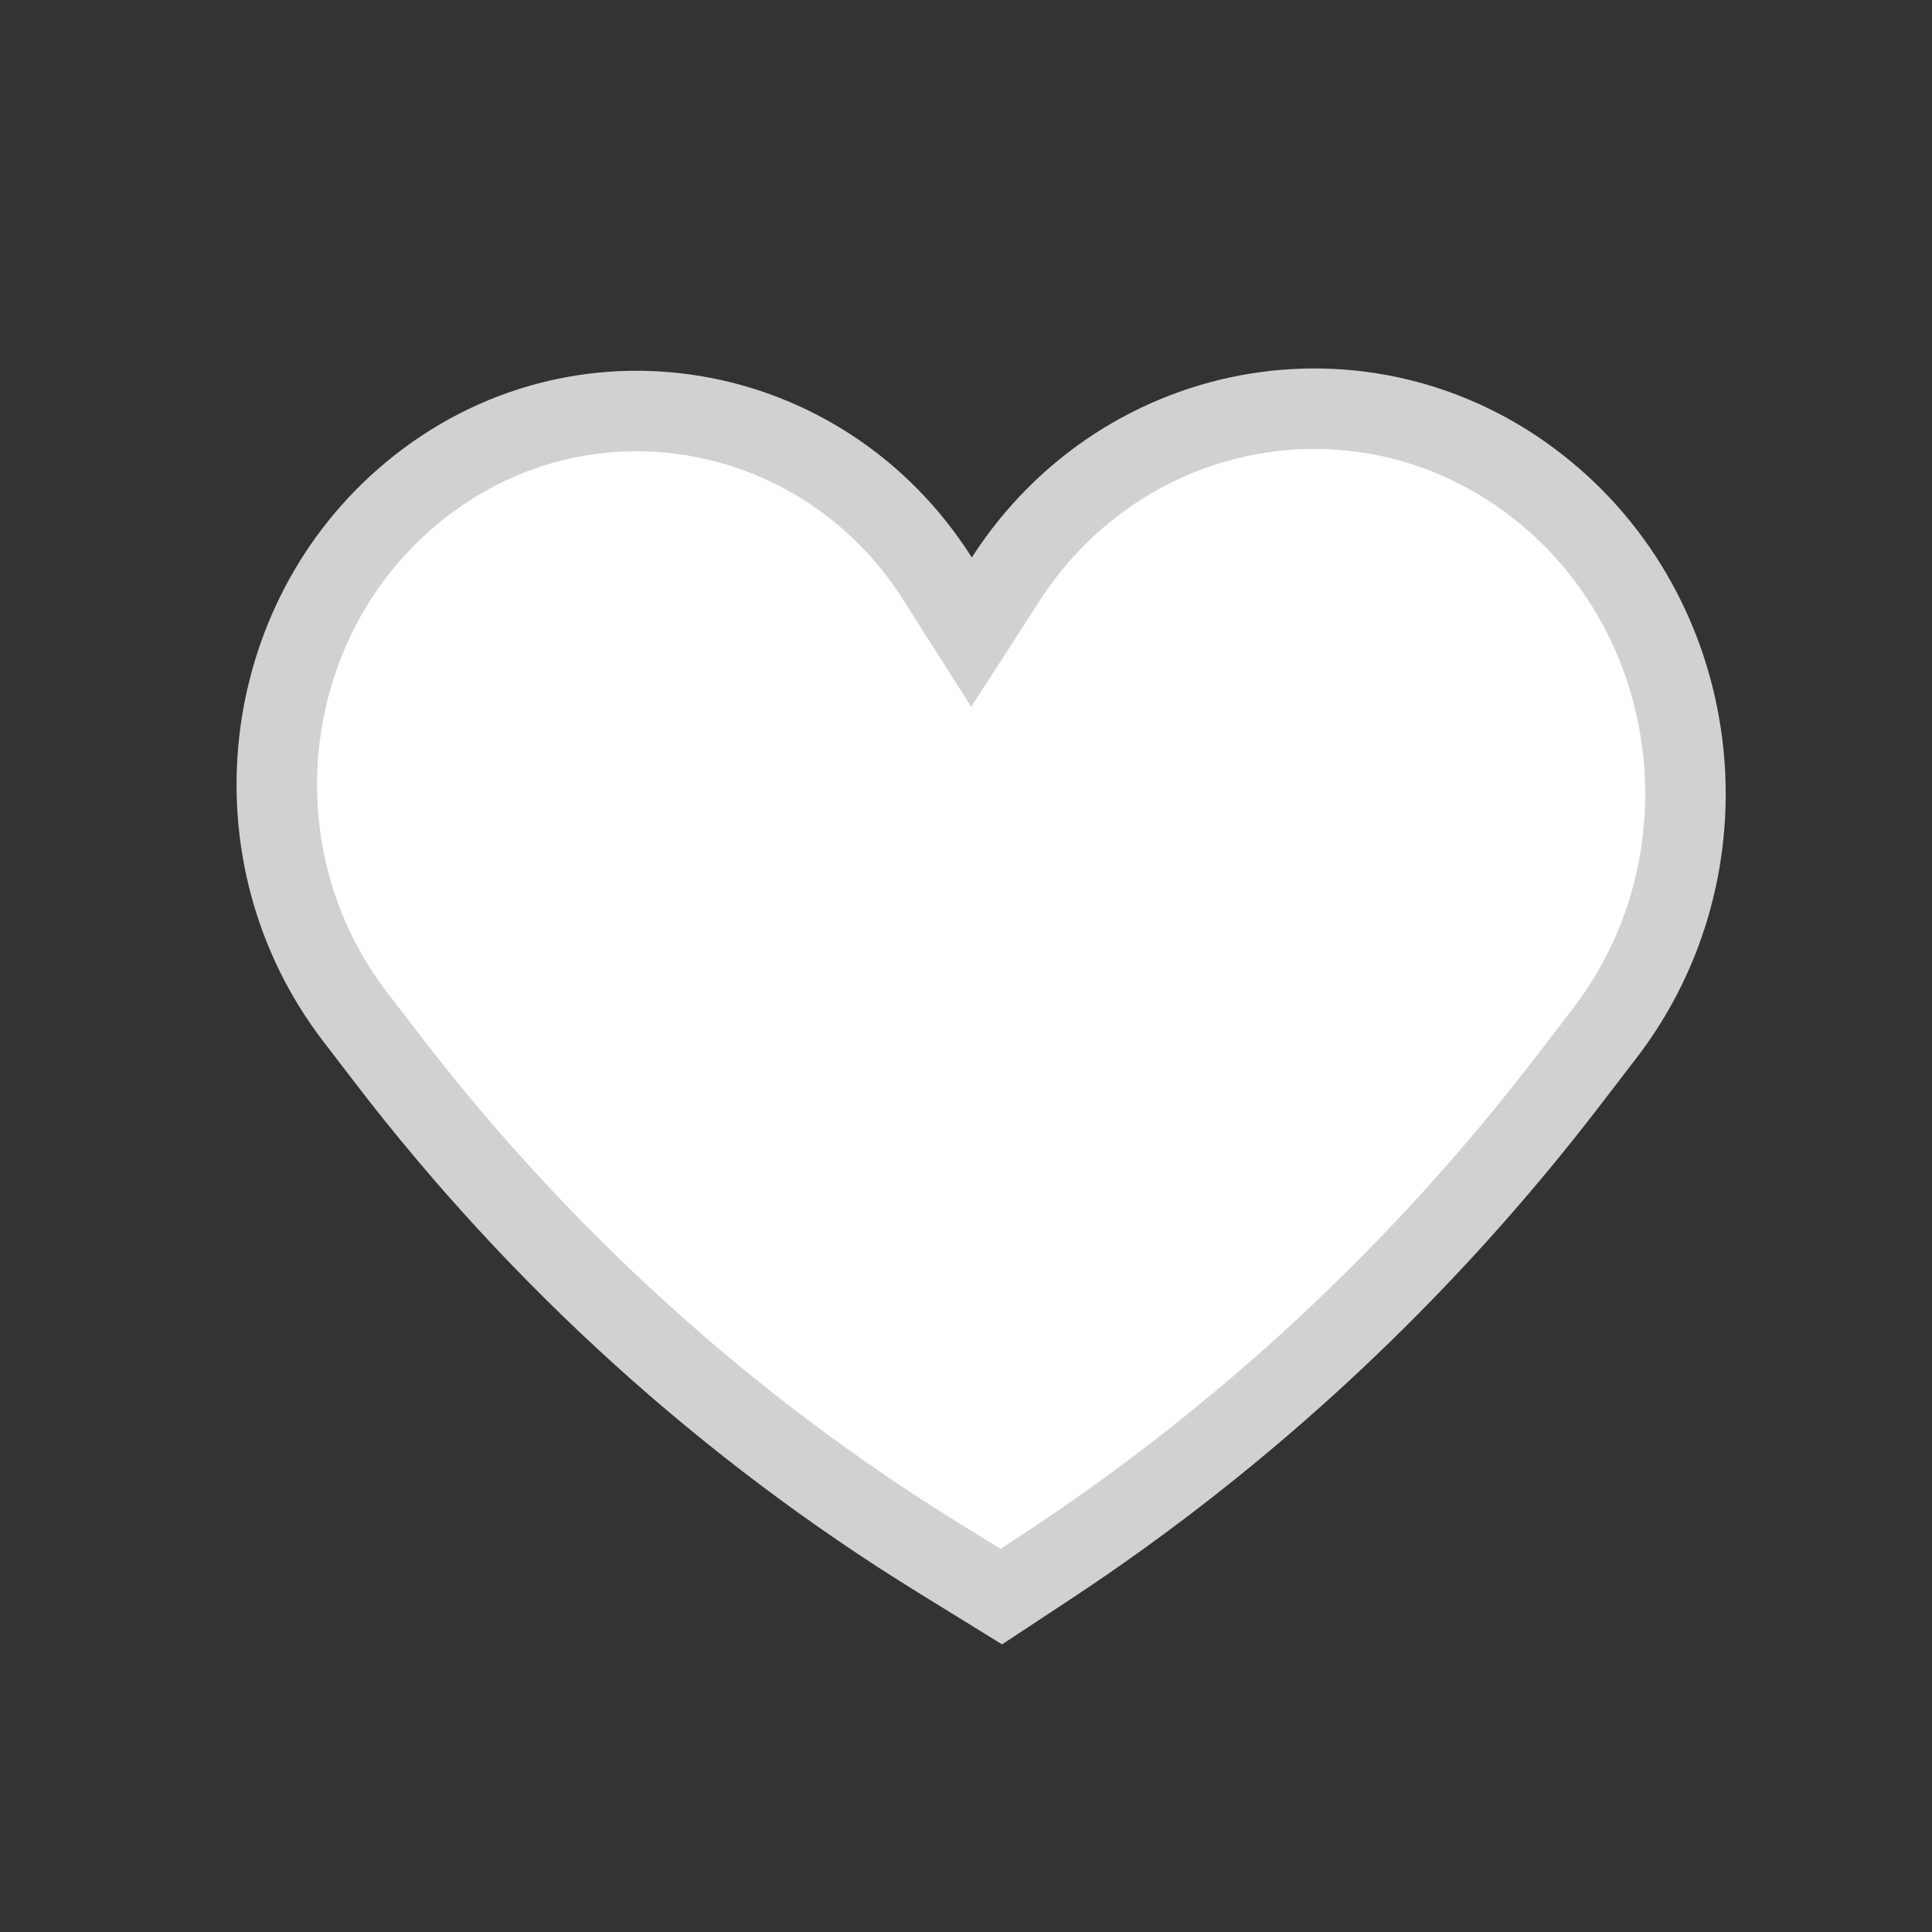 <svg width="24" height="24" viewBox="0 0 24 24" fill="none" xmlns="http://www.w3.org/2000/svg">
<rect x="0" y="0" width="24" height="24" fill="#333333" stroke="none"/>
<g id="heart mobile">
<path id="Union" d="M11.649 7.192L12.068 7.853L12.492 7.196C13.987 4.879 17.091 4.371 19.206 6.126C21.189 7.77 21.519 10.77 19.935 12.835L19.485 13.421C17.667 15.792 15.478 17.832 13.011 19.457L12.439 19.834L11.666 19.357C9.037 17.735 6.714 15.633 4.811 13.152L4.411 12.63C2.874 10.627 3.195 7.718 5.118 6.123C7.19 4.404 10.219 4.932 11.649 7.192Z" fill="white" stroke="#D1D1D1"/>
</g>
</svg>
